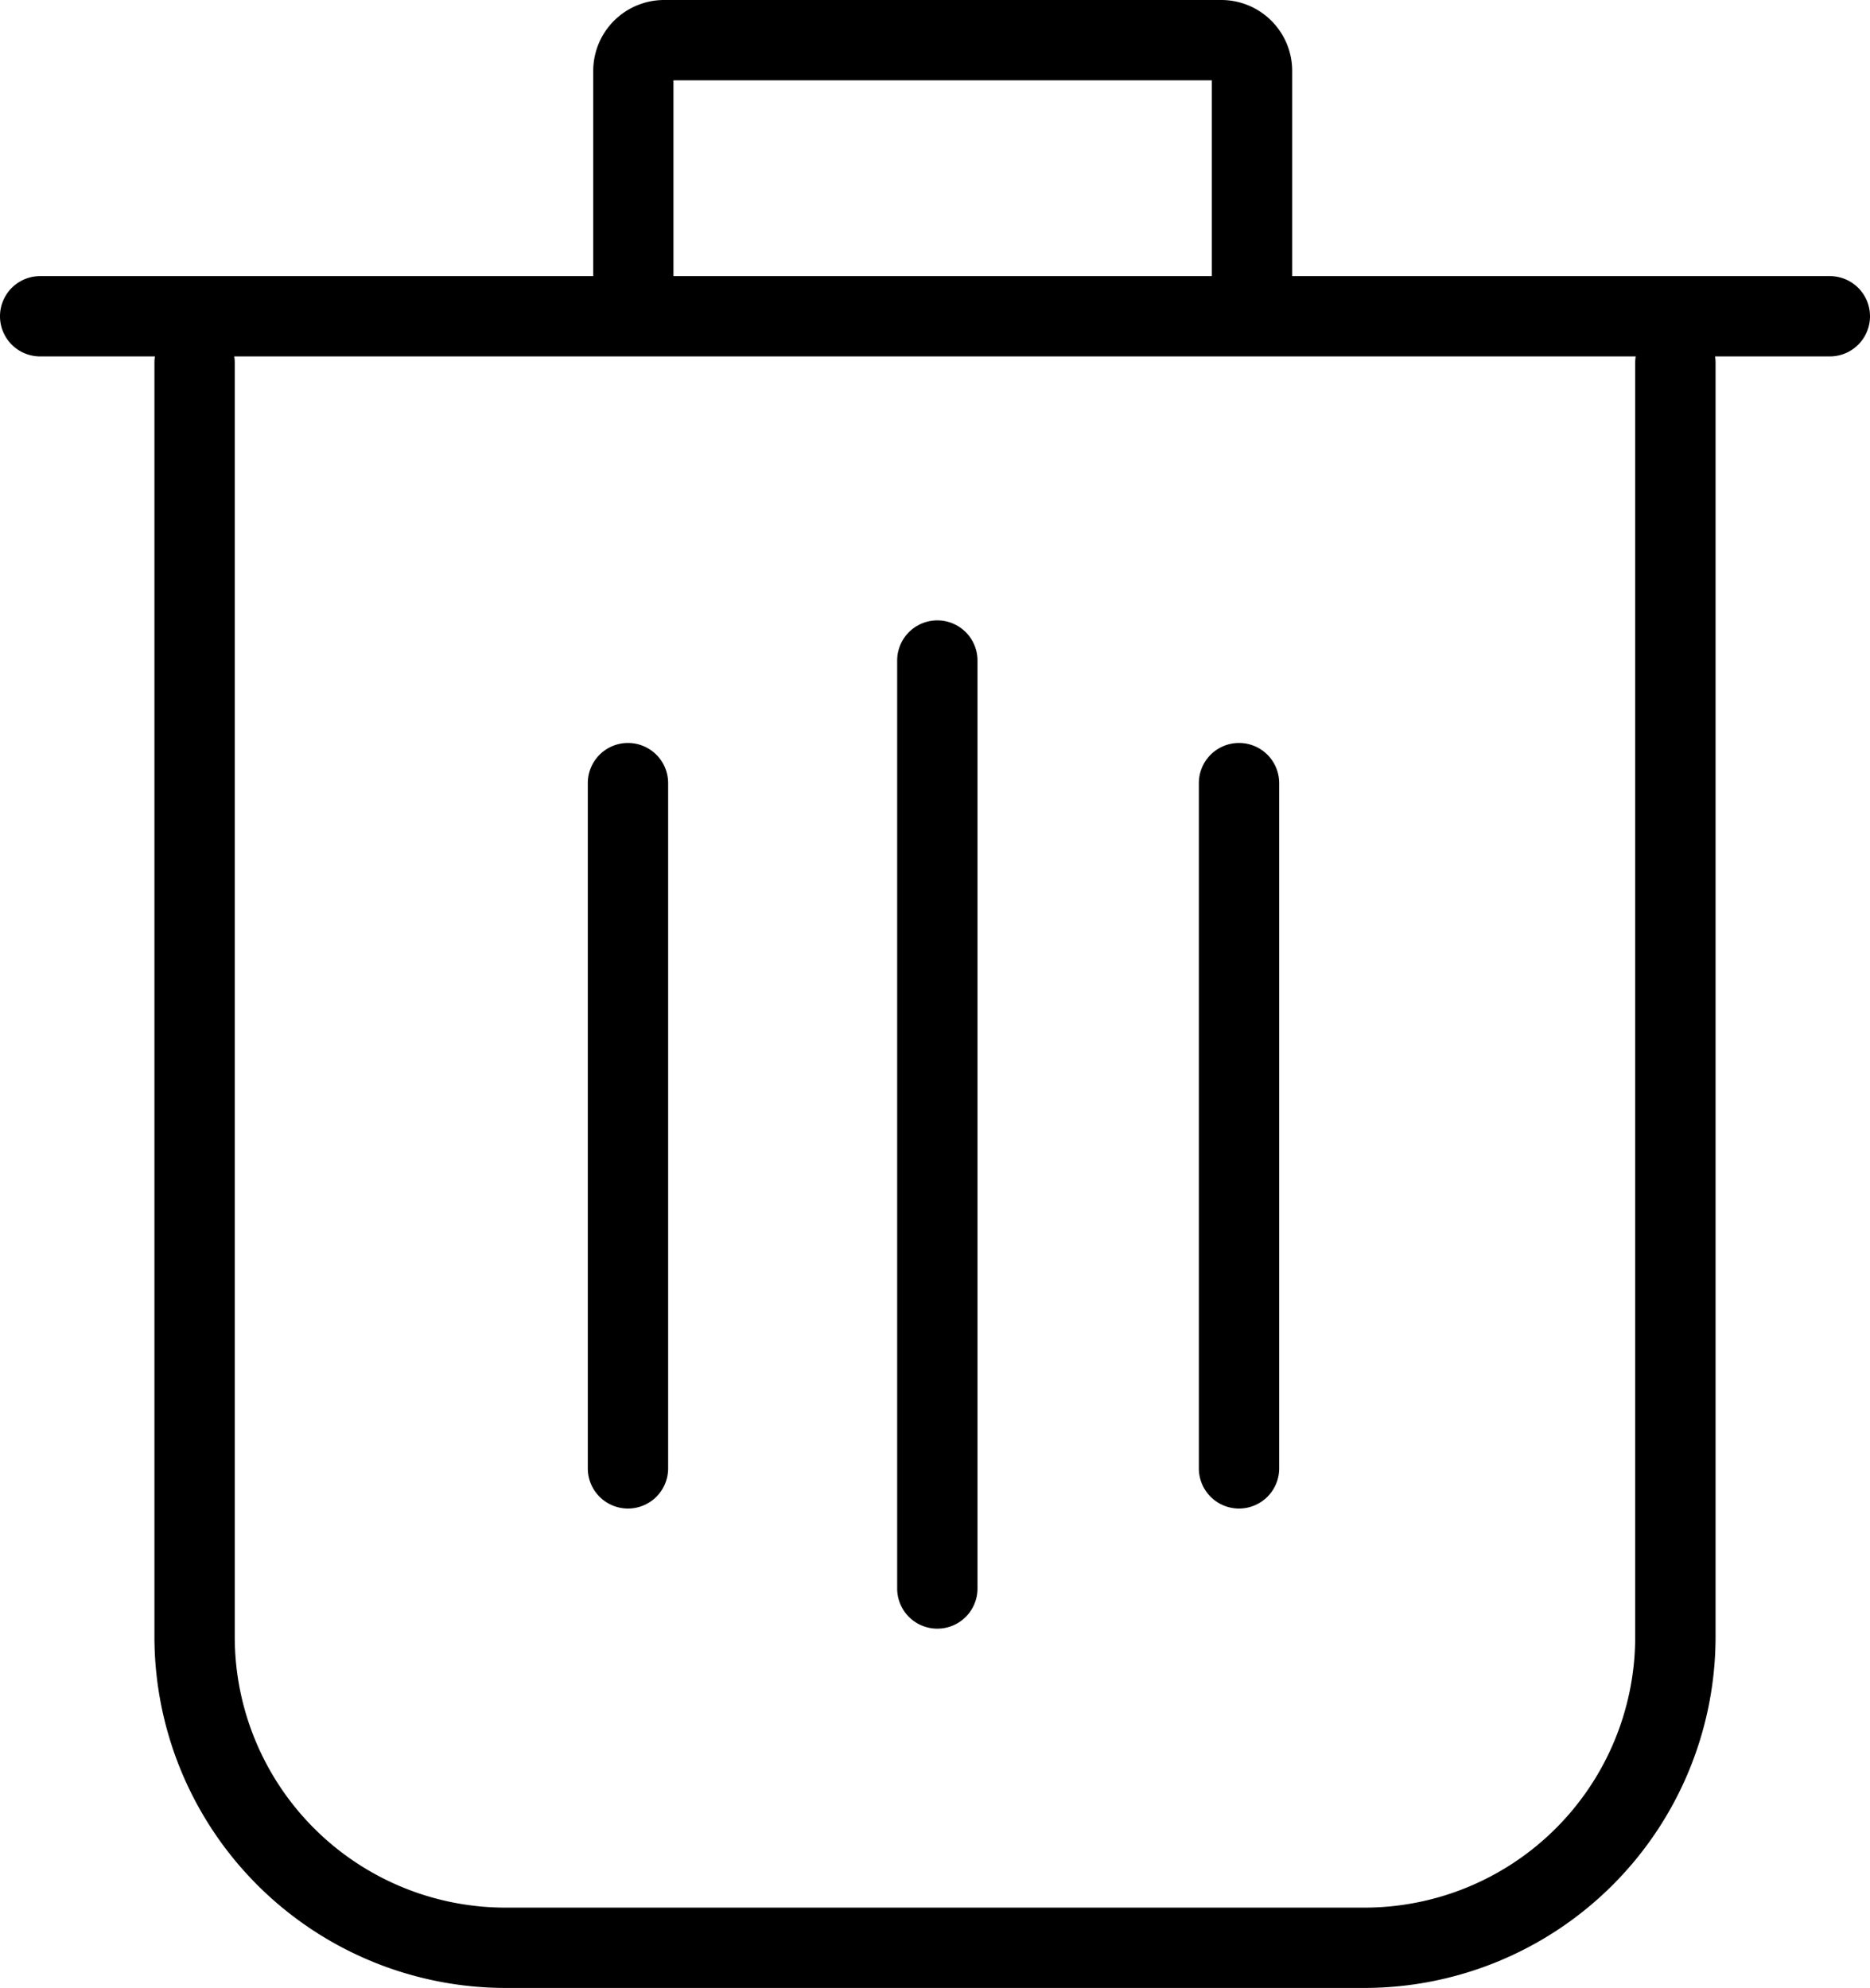 <svg xmlns="http://www.w3.org/2000/svg" viewBox="0 0 372.47 396"><title>Asset 53100</title><g id="Layer_2" data-name="Layer 2"><g id="Layer_1-2" data-name="Layer 1"><path d="M364.47,55H257.38V14.11A14.13,14.13,0,0,0,243.27,0h-111a14.13,14.13,0,0,0-14.11,14.11V55H8A8,8,0,0,0,8,71H30.86a8,8,0,0,0-.1,1.19V326.12A70,70,0,0,0,100.64,396H271.83a70,70,0,0,0,69.88-69.88V72.19a8,8,0,0,0-.1-1.19h22.86a8,8,0,0,0,0-16ZM134.14,16H241.38V55H134.14ZM325.7,72.19V326.12A53.94,53.94,0,0,1,271.83,380H100.64a53.94,53.94,0,0,1-53.88-53.88V72.19a8,8,0,0,0-.1-1.19H325.8A8,8,0,0,0,325.7,72.19Z"/><path d="M186.7,324.43a8,8,0,0,0,8-8V131.58a8,8,0,0,0-16,0V316.43A8,8,0,0,0,186.7,324.43Z"/><path d="M125.08,300.5a8,8,0,0,0,8-8V156a8,8,0,1,0-16,0V292.5A8,8,0,0,0,125.08,300.5Z"/><path d="M246.79,300.5a8,8,0,0,0,8-8V156a8,8,0,1,0-16,0V292.5A8,8,0,0,0,246.79,300.5Z"/></g></g></svg>
